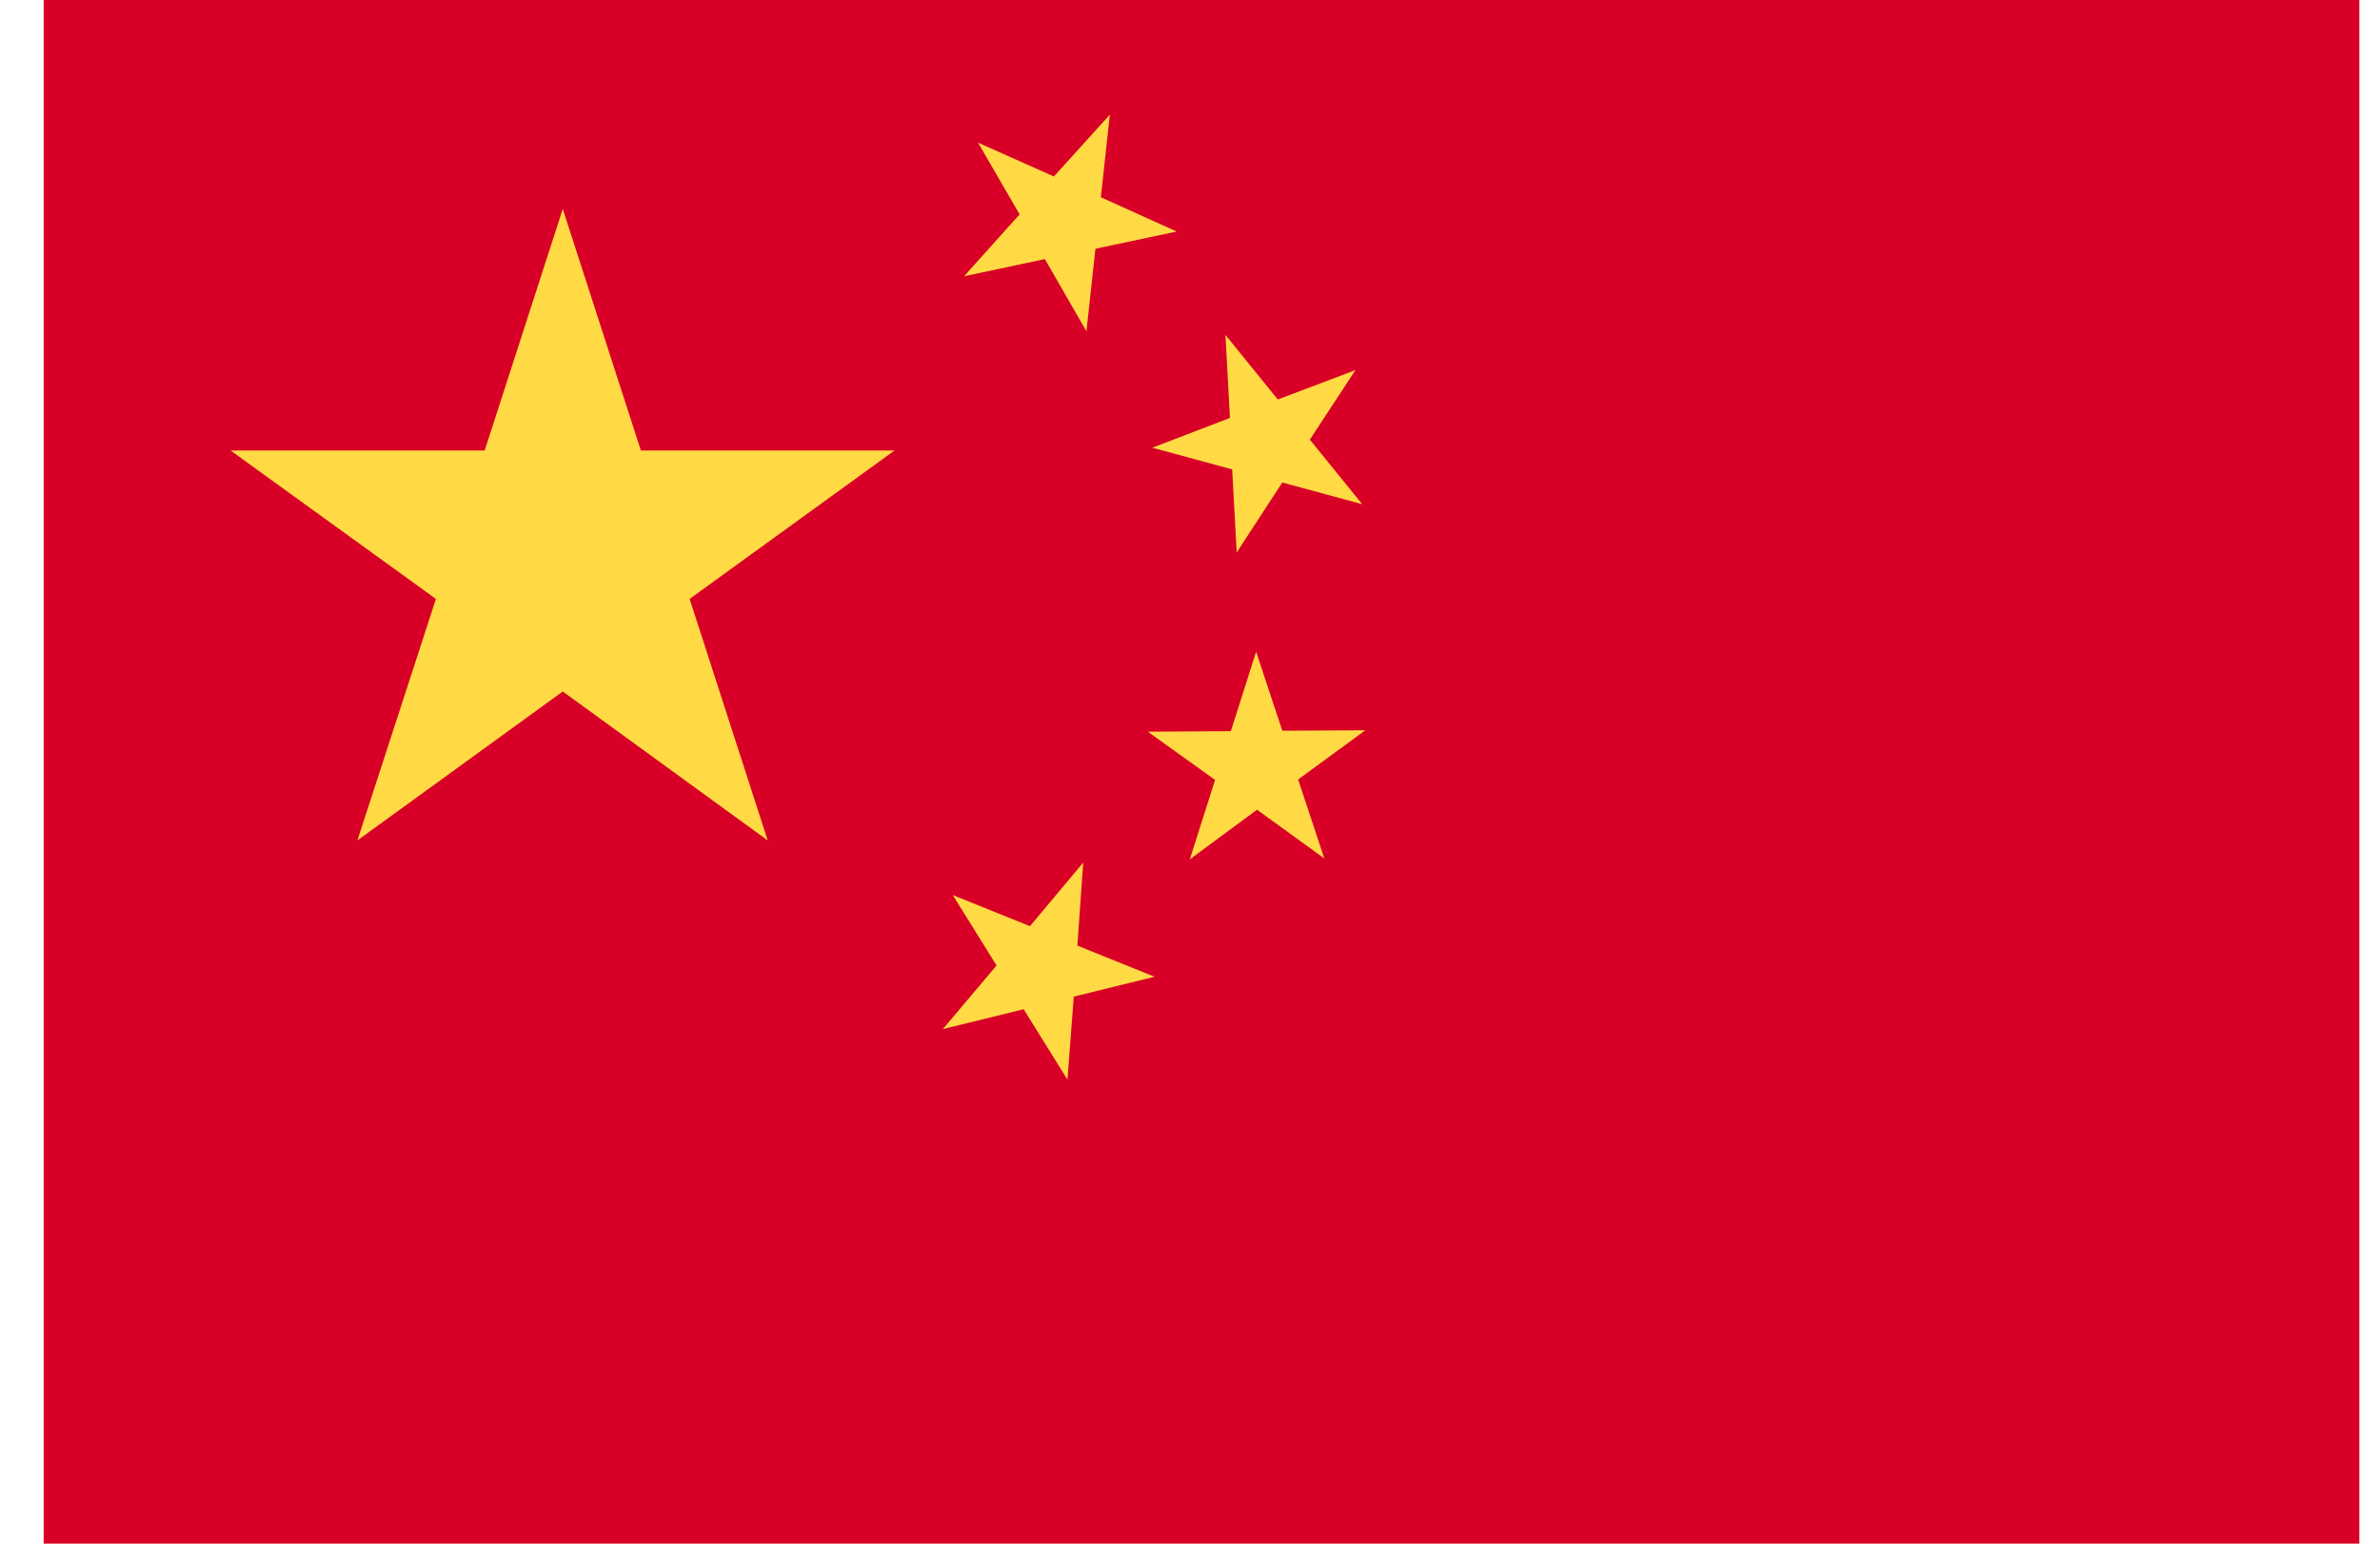 <svg width="37" height="24" viewBox="0 0 37 24" fill="none" xmlns="http://www.w3.org/2000/svg">
<g clip-path="url(#clip0_15_339)">
<path d="M0.679 0H36.679V24H0.679V0Z" fill="#D80027"/>
<path d="M16.595 16.786L15.914 15.691L14.658 16L15.493 15.011L14.812 13.916L16.012 14.4L16.84 13.411L16.749 14.702L17.949 15.186L16.693 15.495L16.595 16.786ZM21.072 5.754L20.363 6.835L21.177 7.839L19.935 7.502L19.226 8.589L19.156 7.298L17.914 6.961L19.121 6.498L19.051 5.207L19.865 6.211L21.072 5.754ZM17.254 1.782L17.114 3.067L18.293 3.6L17.03 3.867L16.89 5.151L16.244 4.028L14.988 4.295L15.851 3.333L15.205 2.218L16.384 2.744L17.254 1.782ZM21.226 11.354L20.181 12.119L20.588 13.347L19.542 12.589L18.497 13.361L18.89 12.126L17.844 11.376L19.135 11.368L19.528 10.133L19.935 11.361L21.226 11.354ZM8.749 3.249L9.963 7.004H13.907L10.721 9.312L11.935 13.067L8.749 10.751L5.556 13.067L6.777 9.312L3.584 7.004H7.535L8.749 3.249Z" fill="#FFDA44"/>
</g>
<defs>
<clipPath id="clip0_15_339">
<rect width="36" height="24" fill="white" transform="translate(0.679)"/>
</clipPath>
</defs>
</svg>
